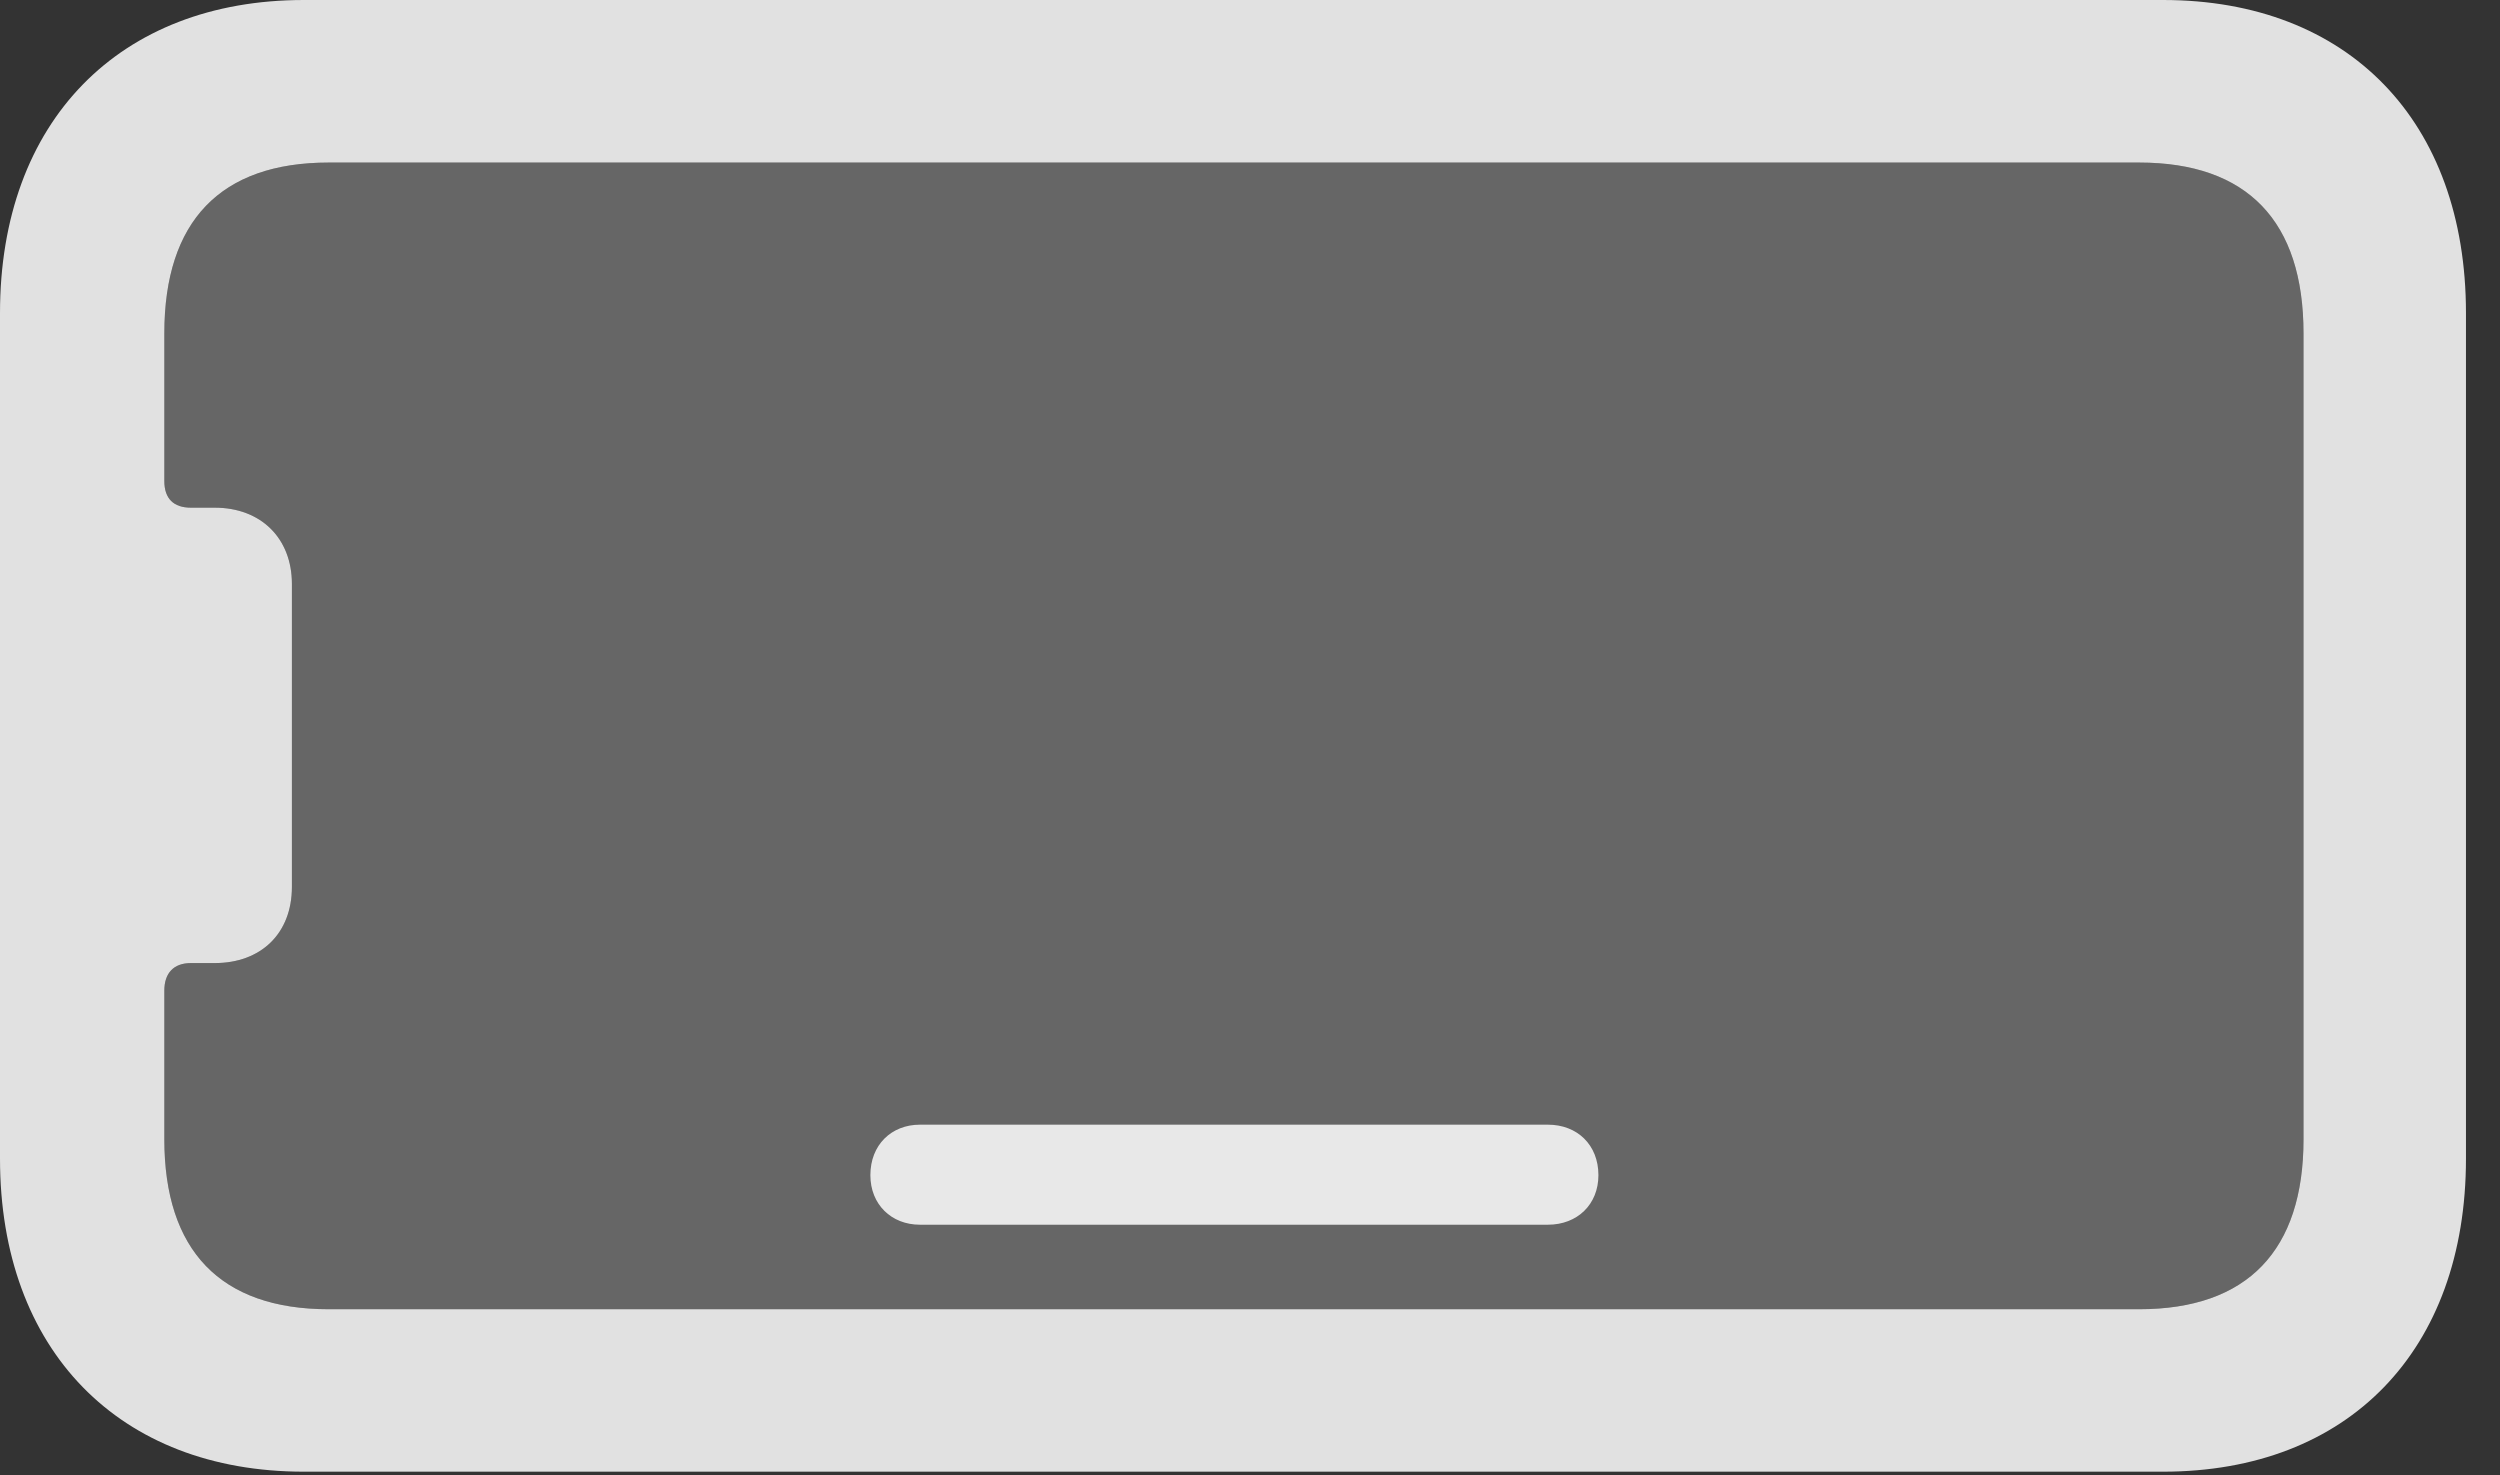 <?xml version="1.0" encoding="UTF-8"?>
<!--Generator: Apple Native CoreSVG 232.5-->
<!DOCTYPE svg
PUBLIC "-//W3C//DTD SVG 1.1//EN"
       "http://www.w3.org/Graphics/SVG/1.1/DTD/svg11.dtd">
<svg version="1.1" xmlns="http://www.w3.org/2000/svg" xmlns:xlink="http://www.w3.org/1999/xlink" width="26.592" height="15.693">
 <rect width="100%" height="100%" fill="#333333" stroke="none"/>
 <g>
  <rect height="15.693" opacity="0" width="26.592" x="0" y="0"/>
  <path d="M24.502 12.119C24.502 13.301 23.906 13.926 22.754 13.926L3.496 13.926C2.344 13.926 1.748 13.301 1.748 12.119L1.748 10.537C1.748 10.352 1.846 10.244 2.031 10.244L2.285 10.244C2.773 10.244 3.105 9.932 3.105 9.434L3.105 6.211C3.105 5.723 2.773 5.4 2.285 5.4L2.031 5.4C1.846 5.4 1.748 5.303 1.748 5.117L1.748 3.545C1.748 2.354 2.344 1.729 3.496 1.729L22.754 1.729C23.906 1.729 24.502 2.354 24.502 3.545Z" fill="#ffffff" fill-opacity="0.25"/>
  <path d="M26.23 12.324L26.23 3.33C26.23 1.289 24.98 0 23.008 0L3.232 0C1.27 0 0 1.289 0 3.33L0 12.324C0 14.365 1.27 15.654 3.232 15.654L23.008 15.654C24.98 15.654 26.23 14.365 26.23 12.324ZM24.502 12.119C24.502 13.301 23.906 13.926 22.754 13.926L3.496 13.926C2.344 13.926 1.748 13.301 1.748 12.119L1.748 10.537C1.748 10.352 1.846 10.244 2.031 10.244L2.285 10.244C2.773 10.244 3.105 9.932 3.105 9.434L3.105 6.211C3.105 5.723 2.773 5.4 2.285 5.4L2.031 5.4C1.846 5.4 1.748 5.303 1.748 5.117L1.748 3.545C1.748 2.354 2.344 1.729 3.496 1.729L22.754 1.729C23.906 1.729 24.502 2.354 24.502 3.545ZM9.785 13.027L16.465 13.027C16.777 13.027 17.002 12.812 17.002 12.5C17.002 12.178 16.777 11.963 16.465 11.963L9.785 11.963C9.482 11.963 9.258 12.178 9.258 12.5C9.258 12.812 9.482 13.027 9.785 13.027Z" fill="#ffffff" fill-opacity="0.85"/>
 </g>
</svg>
